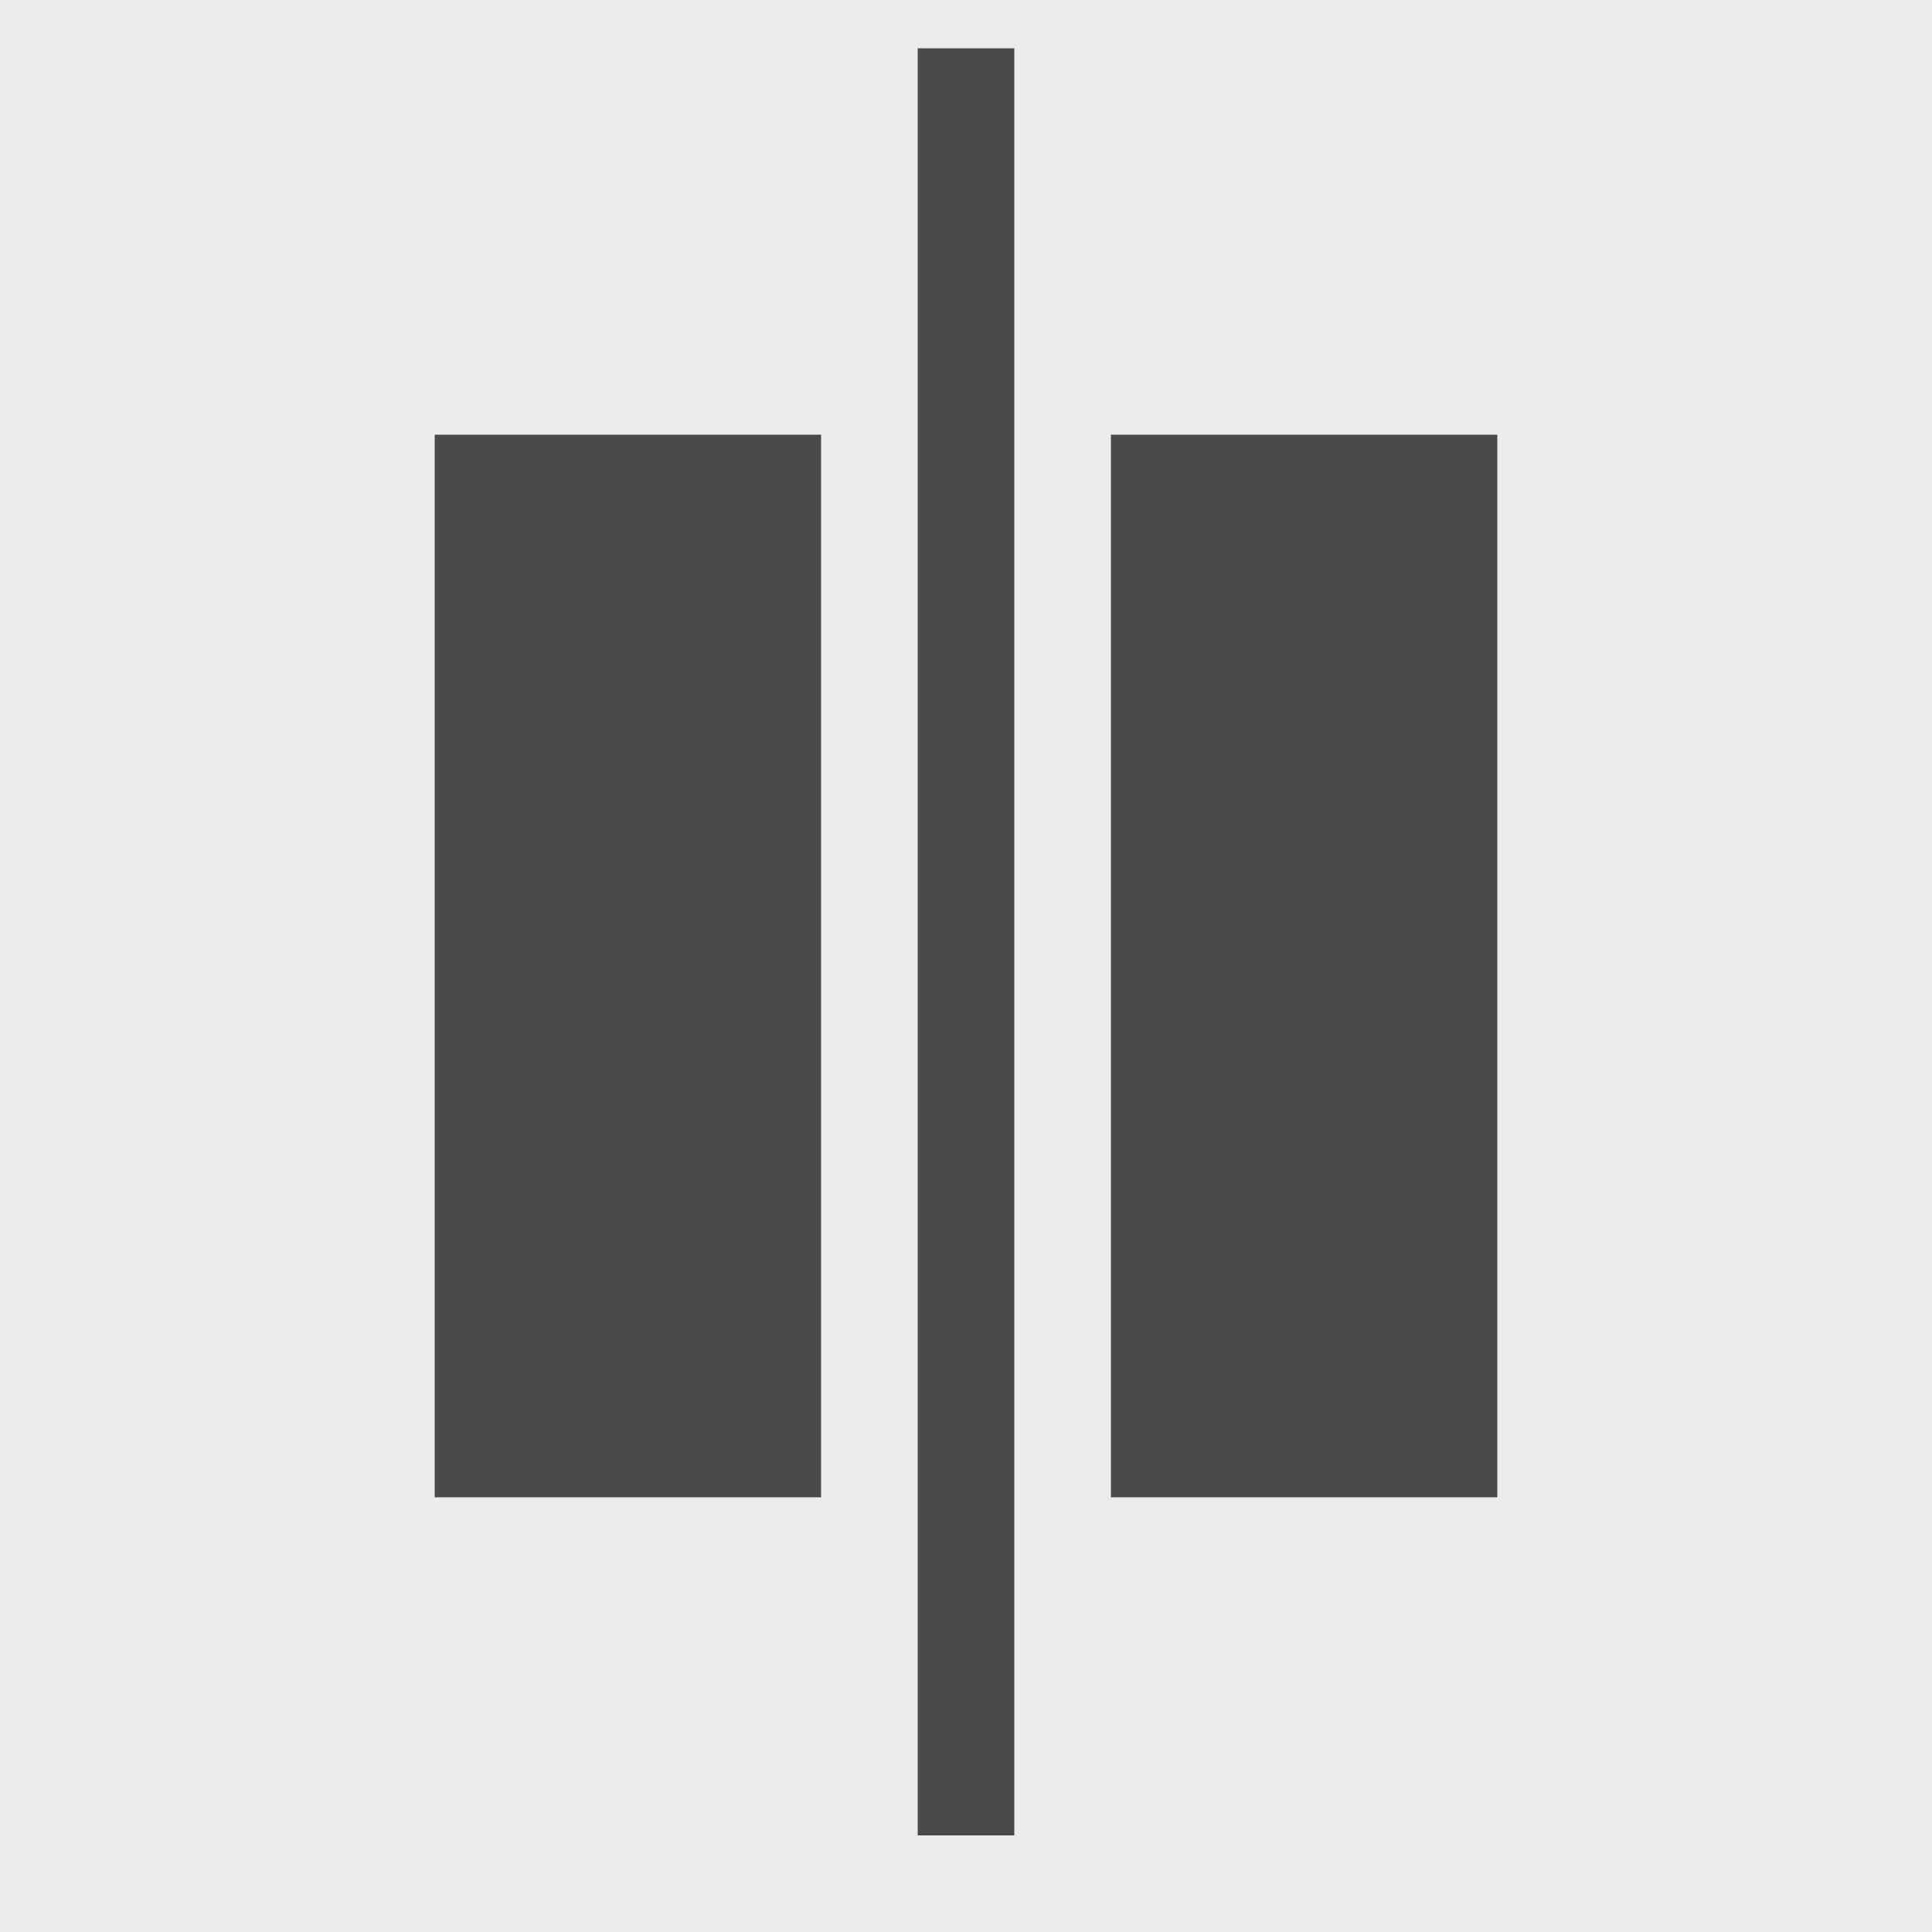 <?xml version="1.0" encoding="UTF-8" standalone="no"?>
<svg width="40px" height="40px" viewBox="0 0 40 40" version="1.1" xmlns="http://www.w3.org/2000/svg" xmlns:xlink="http://www.w3.org/1999/xlink">
            <g id="row-justifyContent-flex-center">
                <rect id="Rectangle-4" fill="#ECECEC" x="0" y="0" width="40" height="40"></rect>
                <rect id="Rectangle-4" fill="#4A4A4A" x="19" y="1" width="2" height="37"></rect>
                <rect id="Rectangle-4" fill="#4A4A4A" x="9" y="9" width="8" height="22"></rect>
                <rect id="Rectangle-4" fill="#4A4A4A" x="23" y="9" width="8" height="22"></rect>
            </g>
</svg>